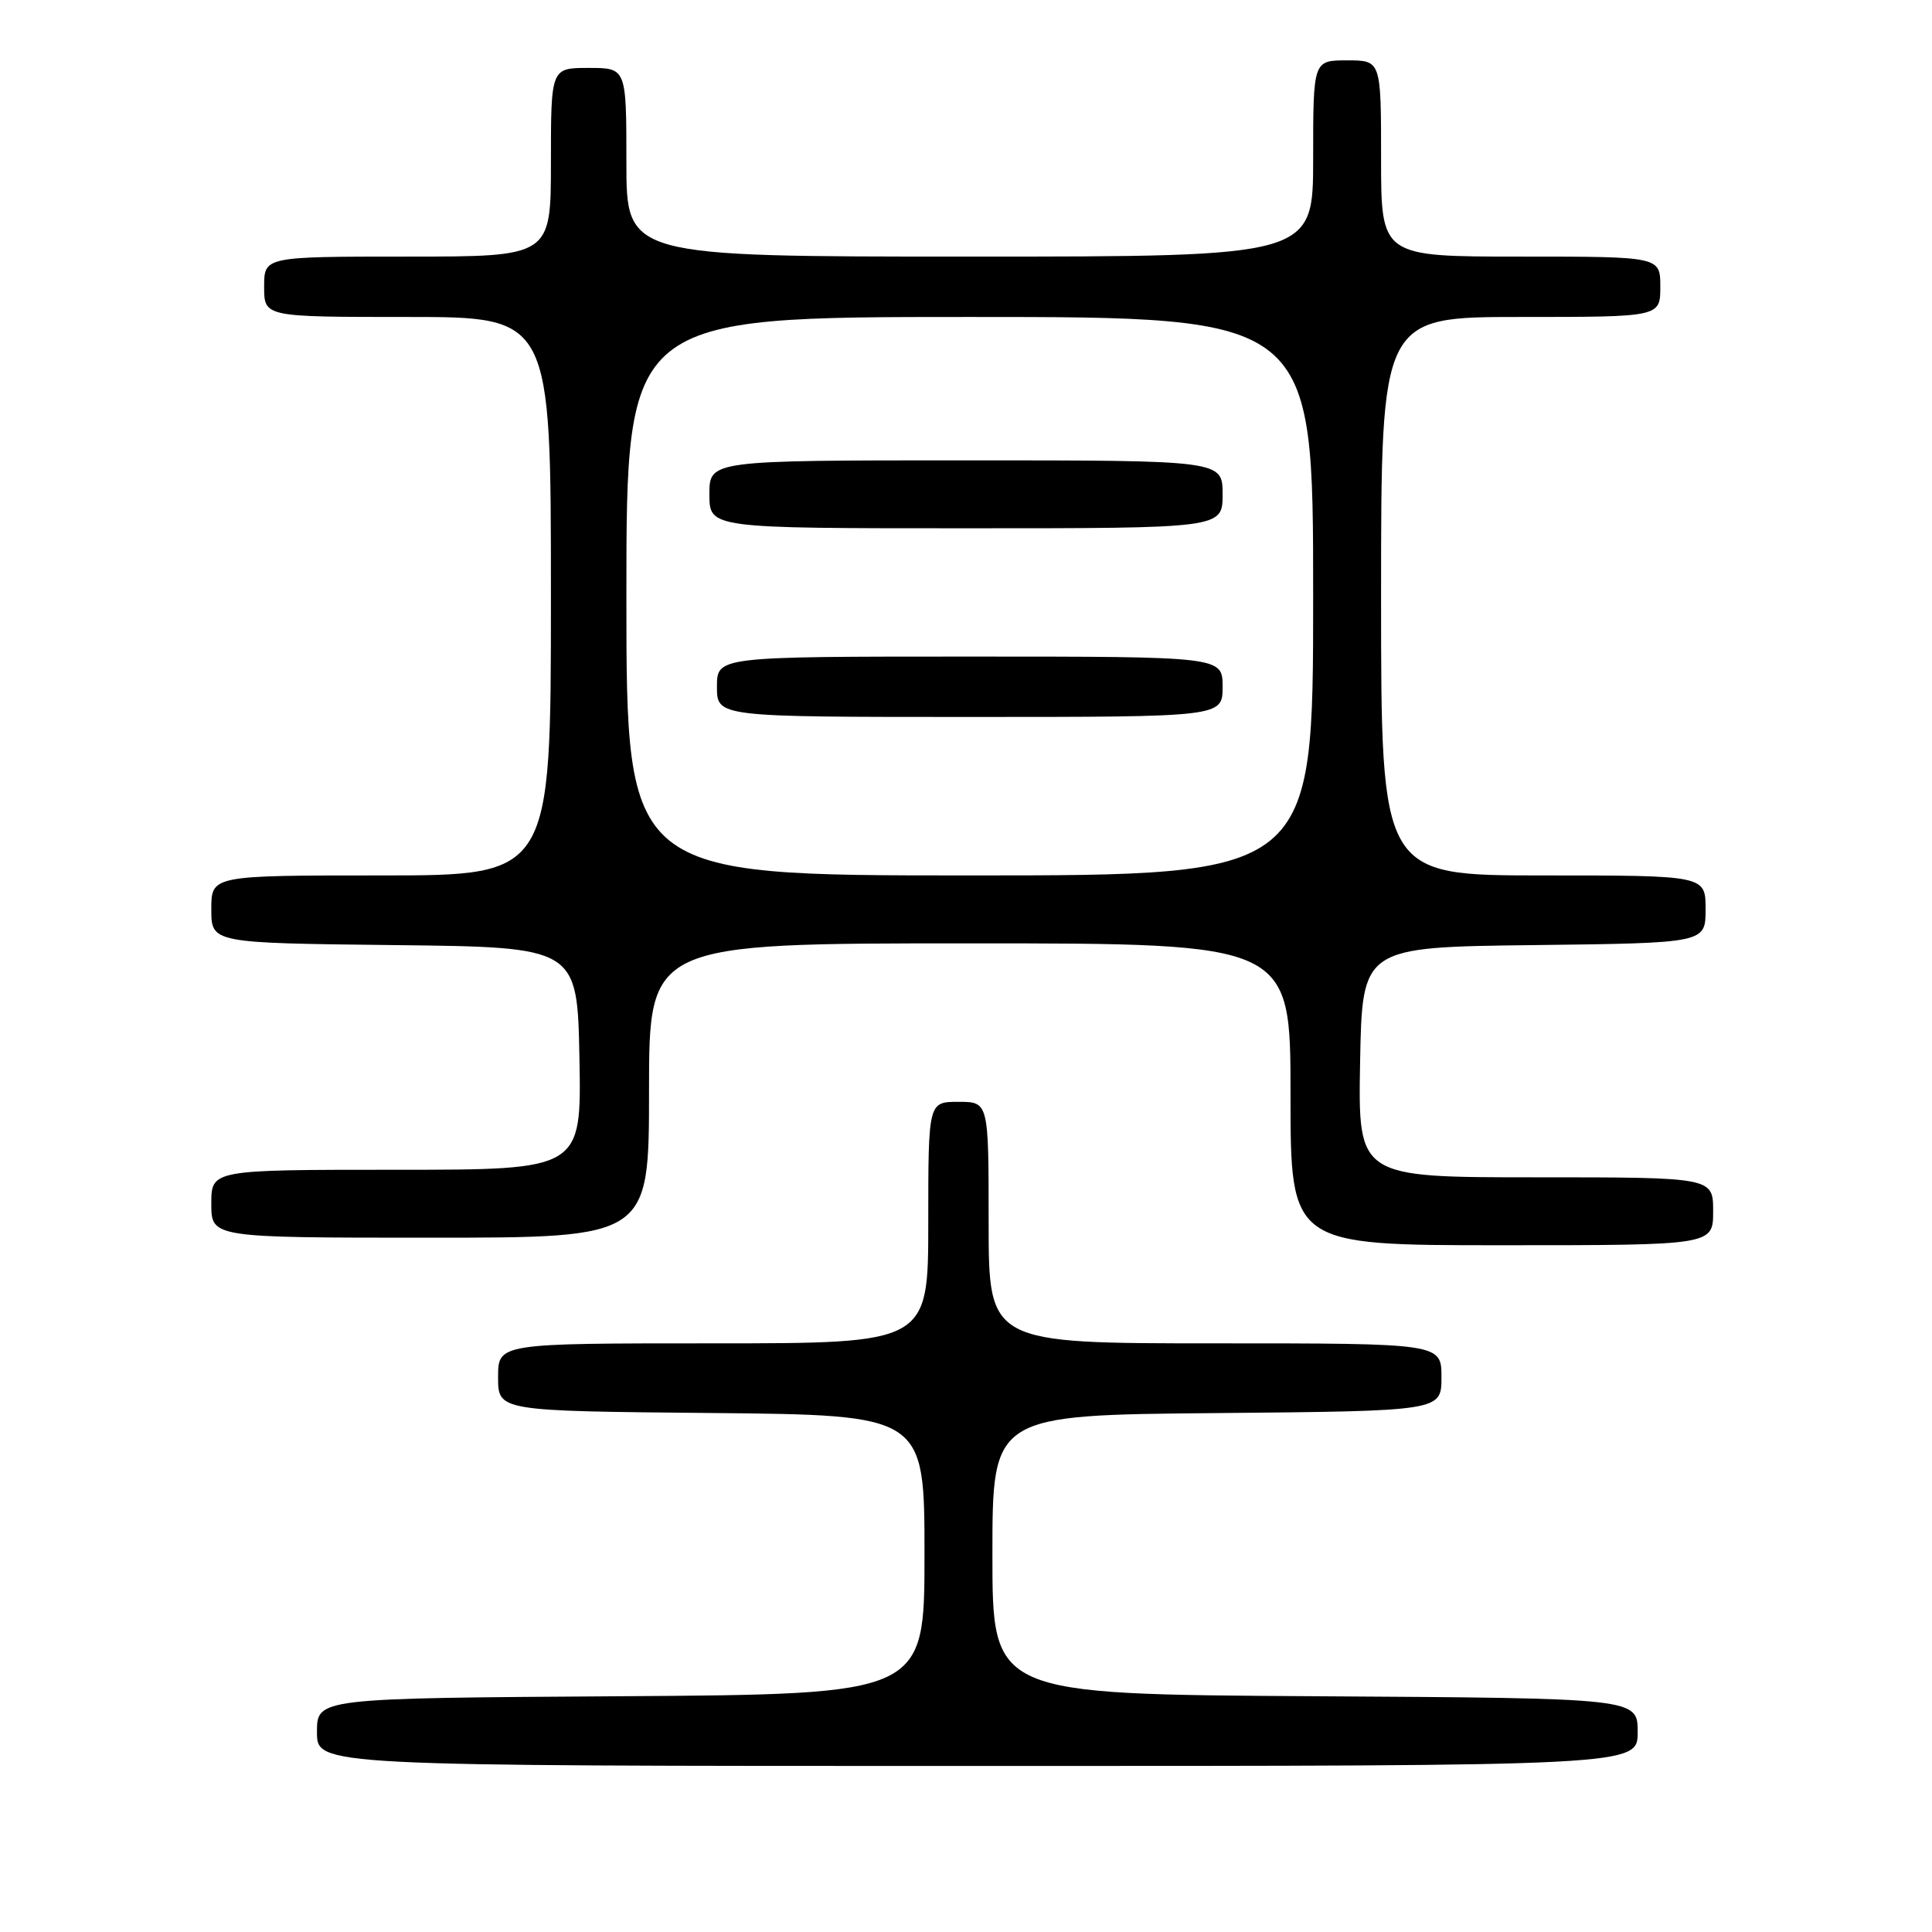 <?xml version="1.0" encoding="UTF-8" standalone="no"?>
<!DOCTYPE svg PUBLIC "-//W3C//DTD SVG 1.1//EN" "http://www.w3.org/Graphics/SVG/1.1/DTD/svg11.dtd" >
<svg xmlns="http://www.w3.org/2000/svg" xmlns:xlink="http://www.w3.org/1999/xlink" version="1.1" viewBox="0 0 256 256">
 <g >
 <path fill="currentColor"
d=" M 217.00 229.51 C 217.00 225.02 217.00 225.02 174.25 224.76 C 131.50 224.50 131.50 224.50 131.50 206.00 C 131.50 187.50 131.50 187.50 161.25 187.24 C 191.00 186.97 191.00 186.97 191.00 182.49 C 191.00 178.00 191.00 178.00 161.00 178.00 C 131.00 178.00 131.00 178.00 131.00 162.00 C 131.00 146.00 131.00 146.00 127.00 146.00 C 123.00 146.00 123.00 146.00 123.00 162.00 C 123.00 178.00 123.00 178.00 94.50 178.00 C 66.00 178.00 66.00 178.00 66.00 182.48 C 66.00 186.97 66.00 186.97 94.25 187.23 C 122.50 187.50 122.50 187.50 122.50 206.00 C 122.50 224.50 122.50 224.50 82.25 224.76 C 42.00 225.02 42.00 225.02 42.00 229.51 C 42.00 234.00 42.00 234.00 129.50 234.00 C 217.00 234.00 217.00 234.00 217.00 229.51 Z  M 227.00 160.50 C 227.00 156.00 227.00 156.00 203.47 156.00 C 179.95 156.00 179.95 156.00 180.22 140.75 C 180.50 125.50 180.50 125.50 203.25 125.23 C 226.00 124.96 226.00 124.96 226.00 120.48 C 226.00 116.00 226.00 116.00 204.50 116.00 C 183.00 116.00 183.00 116.00 183.00 79.00 C 183.00 42.00 183.00 42.00 201.50 42.00 C 220.00 42.00 220.00 42.00 220.00 38.00 C 220.00 34.00 220.00 34.00 201.50 34.00 C 183.00 34.00 183.00 34.00 183.00 21.00 C 183.00 8.00 183.00 8.00 178.50 8.00 C 174.00 8.00 174.00 8.00 174.00 21.00 C 174.00 34.00 174.00 34.00 128.50 34.00 C 83.00 34.00 83.00 34.00 83.00 21.50 C 83.00 9.00 83.00 9.00 78.00 9.00 C 73.00 9.00 73.00 9.00 73.00 21.50 C 73.00 34.00 73.00 34.00 54.00 34.00 C 35.00 34.00 35.00 34.00 35.00 38.00 C 35.00 42.00 35.00 42.00 54.00 42.00 C 73.00 42.00 73.00 42.00 73.00 79.00 C 73.00 116.00 73.00 116.00 50.50 116.00 C 28.00 116.00 28.00 116.00 28.00 120.48 C 28.00 124.96 28.00 124.96 52.25 125.23 C 76.50 125.50 76.50 125.50 76.78 140.25 C 77.05 155.00 77.05 155.00 52.53 155.00 C 28.00 155.00 28.00 155.00 28.00 159.50 C 28.00 164.00 28.00 164.00 57.00 164.00 C 86.00 164.00 86.00 164.00 86.00 144.50 C 86.00 125.00 86.00 125.00 128.50 125.00 C 171.00 125.00 171.00 125.00 171.00 145.00 C 171.00 165.00 171.00 165.00 199.00 165.00 C 227.00 165.00 227.00 165.00 227.00 160.50 Z  M 83.00 79.00 C 83.00 42.00 83.00 42.00 128.50 42.00 C 174.00 42.00 174.00 42.00 174.00 79.00 C 174.00 116.00 174.00 116.00 128.50 116.00 C 83.00 116.00 83.00 116.00 83.00 79.00 Z  M 162.00 91.00 C 162.00 87.00 162.00 87.00 128.50 87.00 C 95.00 87.00 95.00 87.00 95.00 91.00 C 95.00 95.00 95.00 95.00 128.50 95.00 C 162.00 95.00 162.00 95.00 162.00 91.00 Z  M 162.00 65.50 C 162.00 61.00 162.00 61.00 128.00 61.00 C 94.00 61.00 94.00 61.00 94.00 65.50 C 94.00 70.00 94.00 70.00 128.00 70.00 C 162.00 70.00 162.00 70.00 162.00 65.50 Z "/>
</g>
</svg>